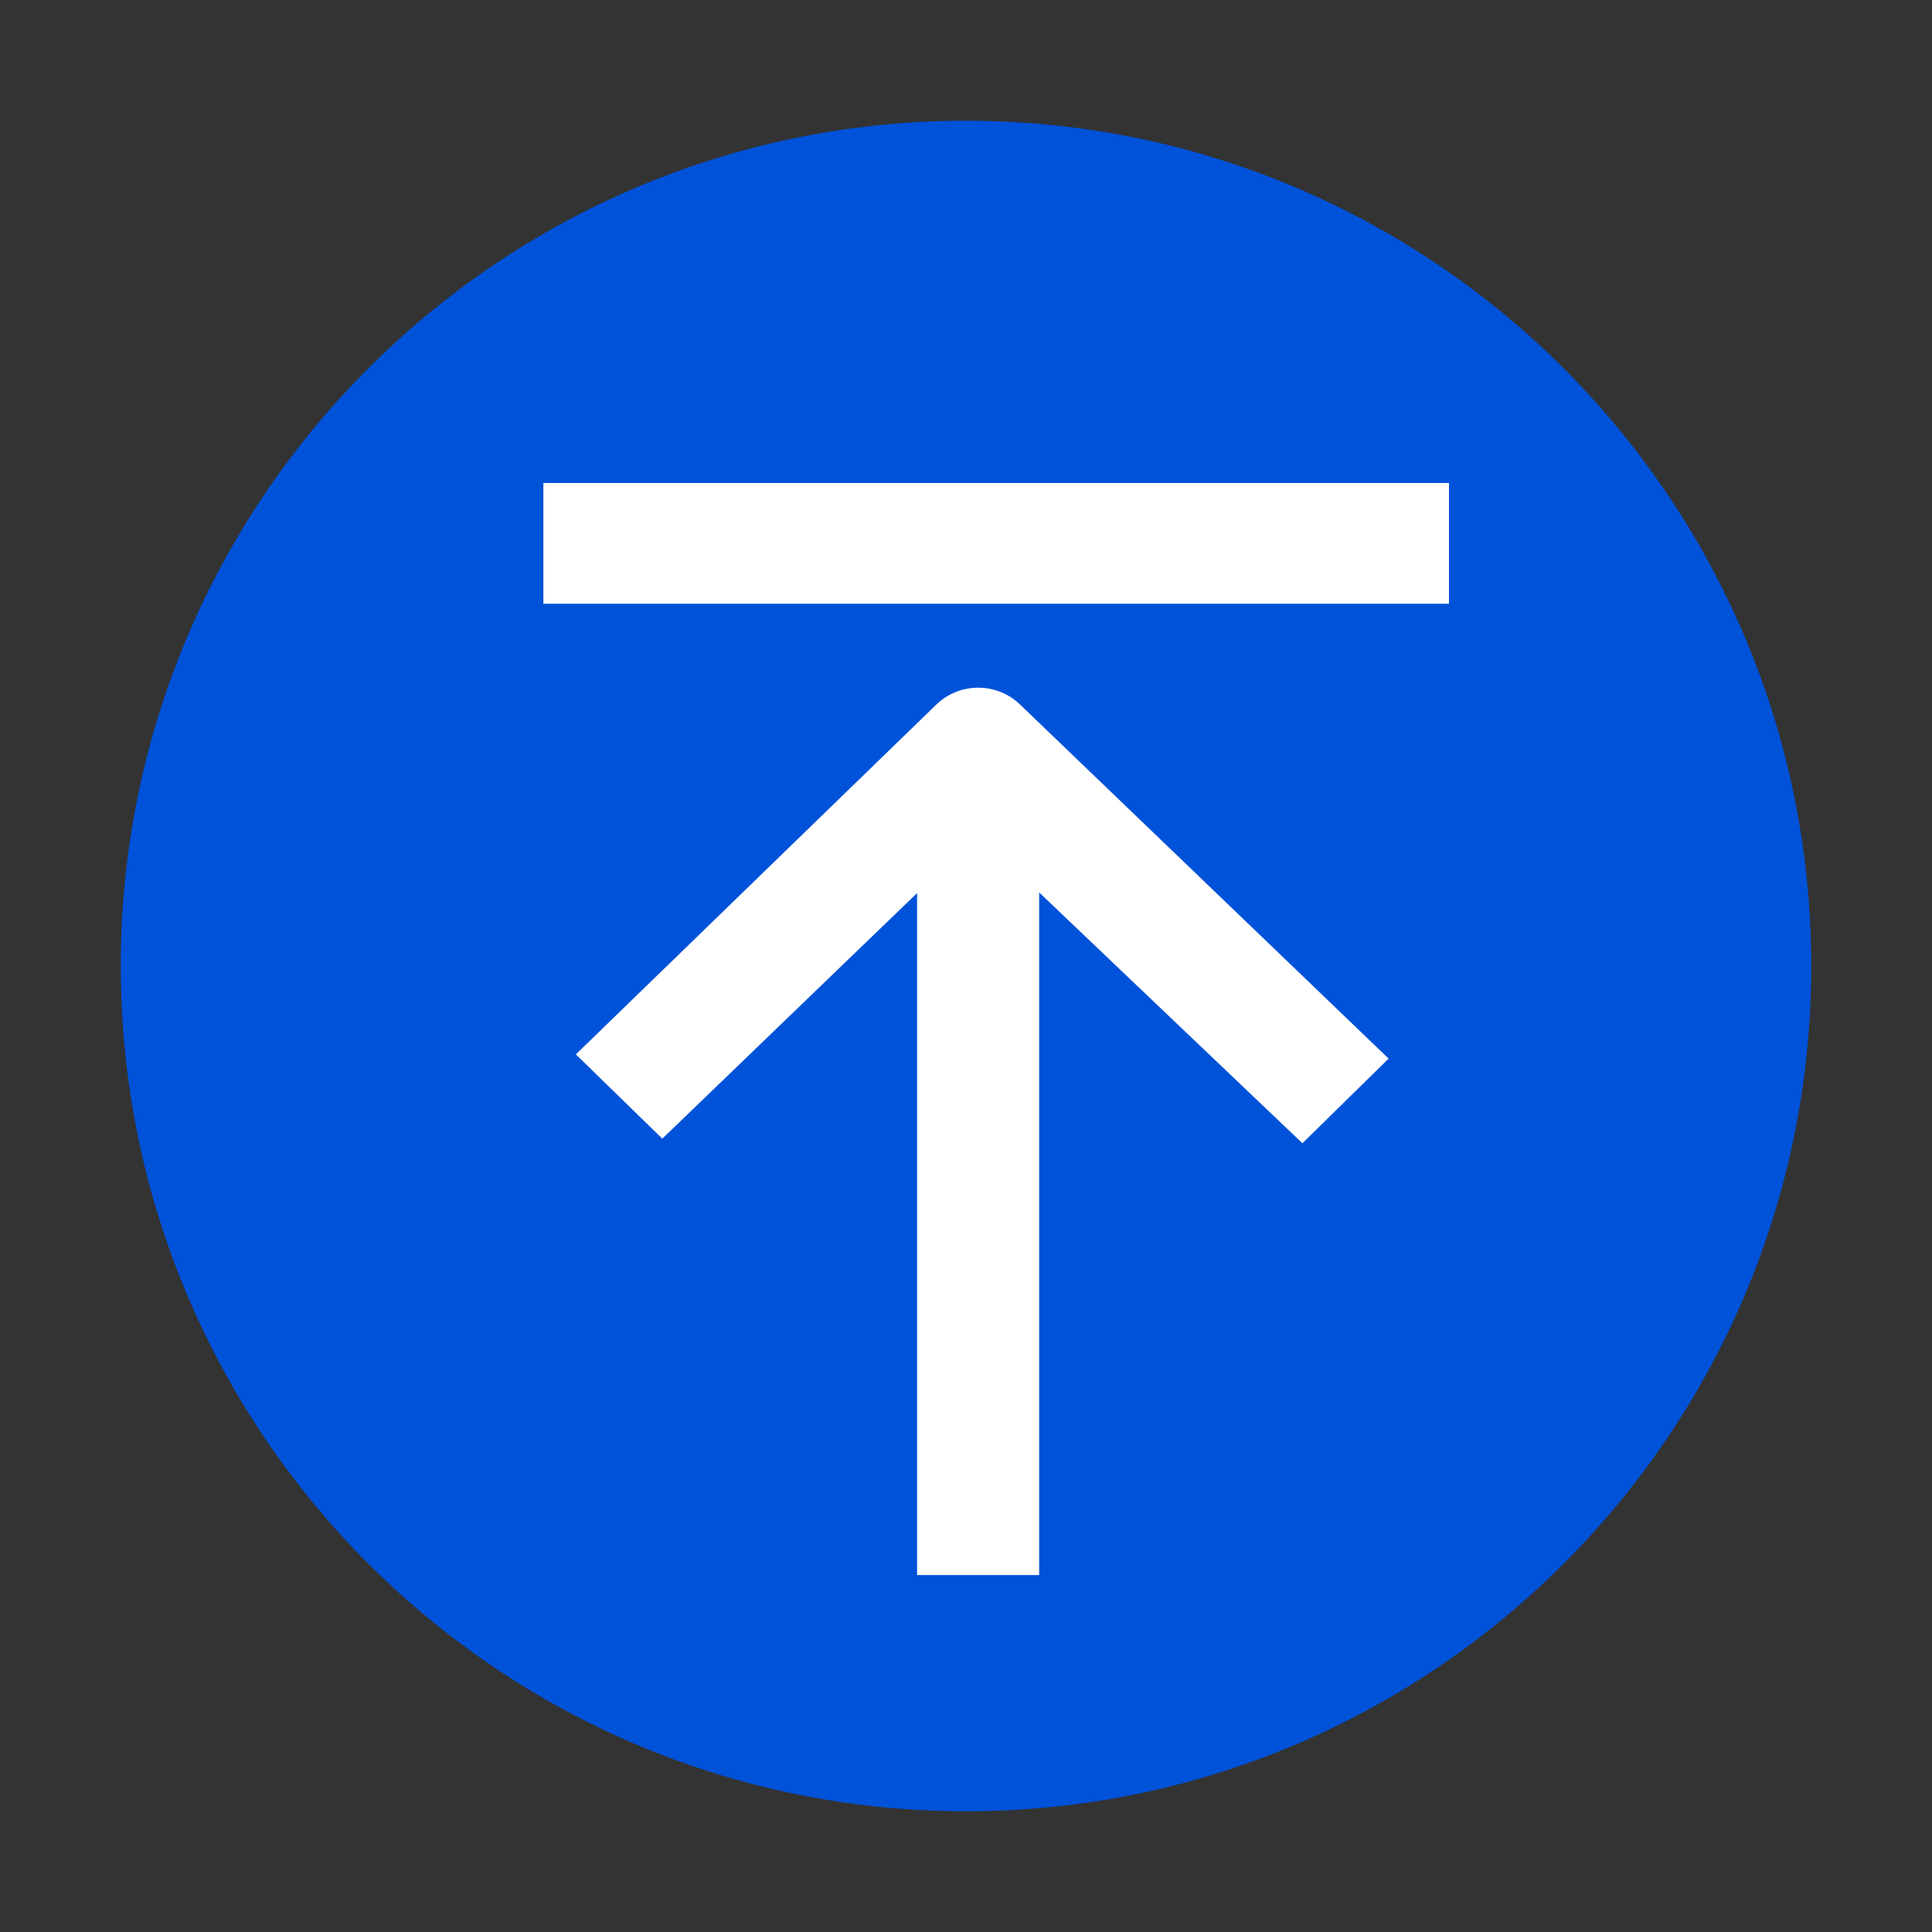 <svg width="16" height="16" viewBox="0 0 16 16" fill="none" xmlns="http://www.w3.org/2000/svg">
<rect x="0" y="0" width="16" height="16" fill="#333333" stroke="none"/>
<path fill-rule="evenodd" clip-rule="evenodd" d="M8 15C11.866 15 15 11.866 15 8C15 4.134 11.866 1 8 1C4.134 1 1 4.134 1 8C1 11.866 4.134 15 8 15Z" fill="#0052D9"/>
<path d="M4.5 5H12V4H4.5V5Z" fill="white"/>
<path d="M5.485 9.43L7.595 7.396L7.595 13.044L8.606 13.044L8.606 7.391L10.786 9.468L11.5 8.767L8.447 5.834C8.253 5.648 7.946 5.649 7.753 5.836L4.769 8.732L5.485 9.43Z" fill="white"/>
</svg>
